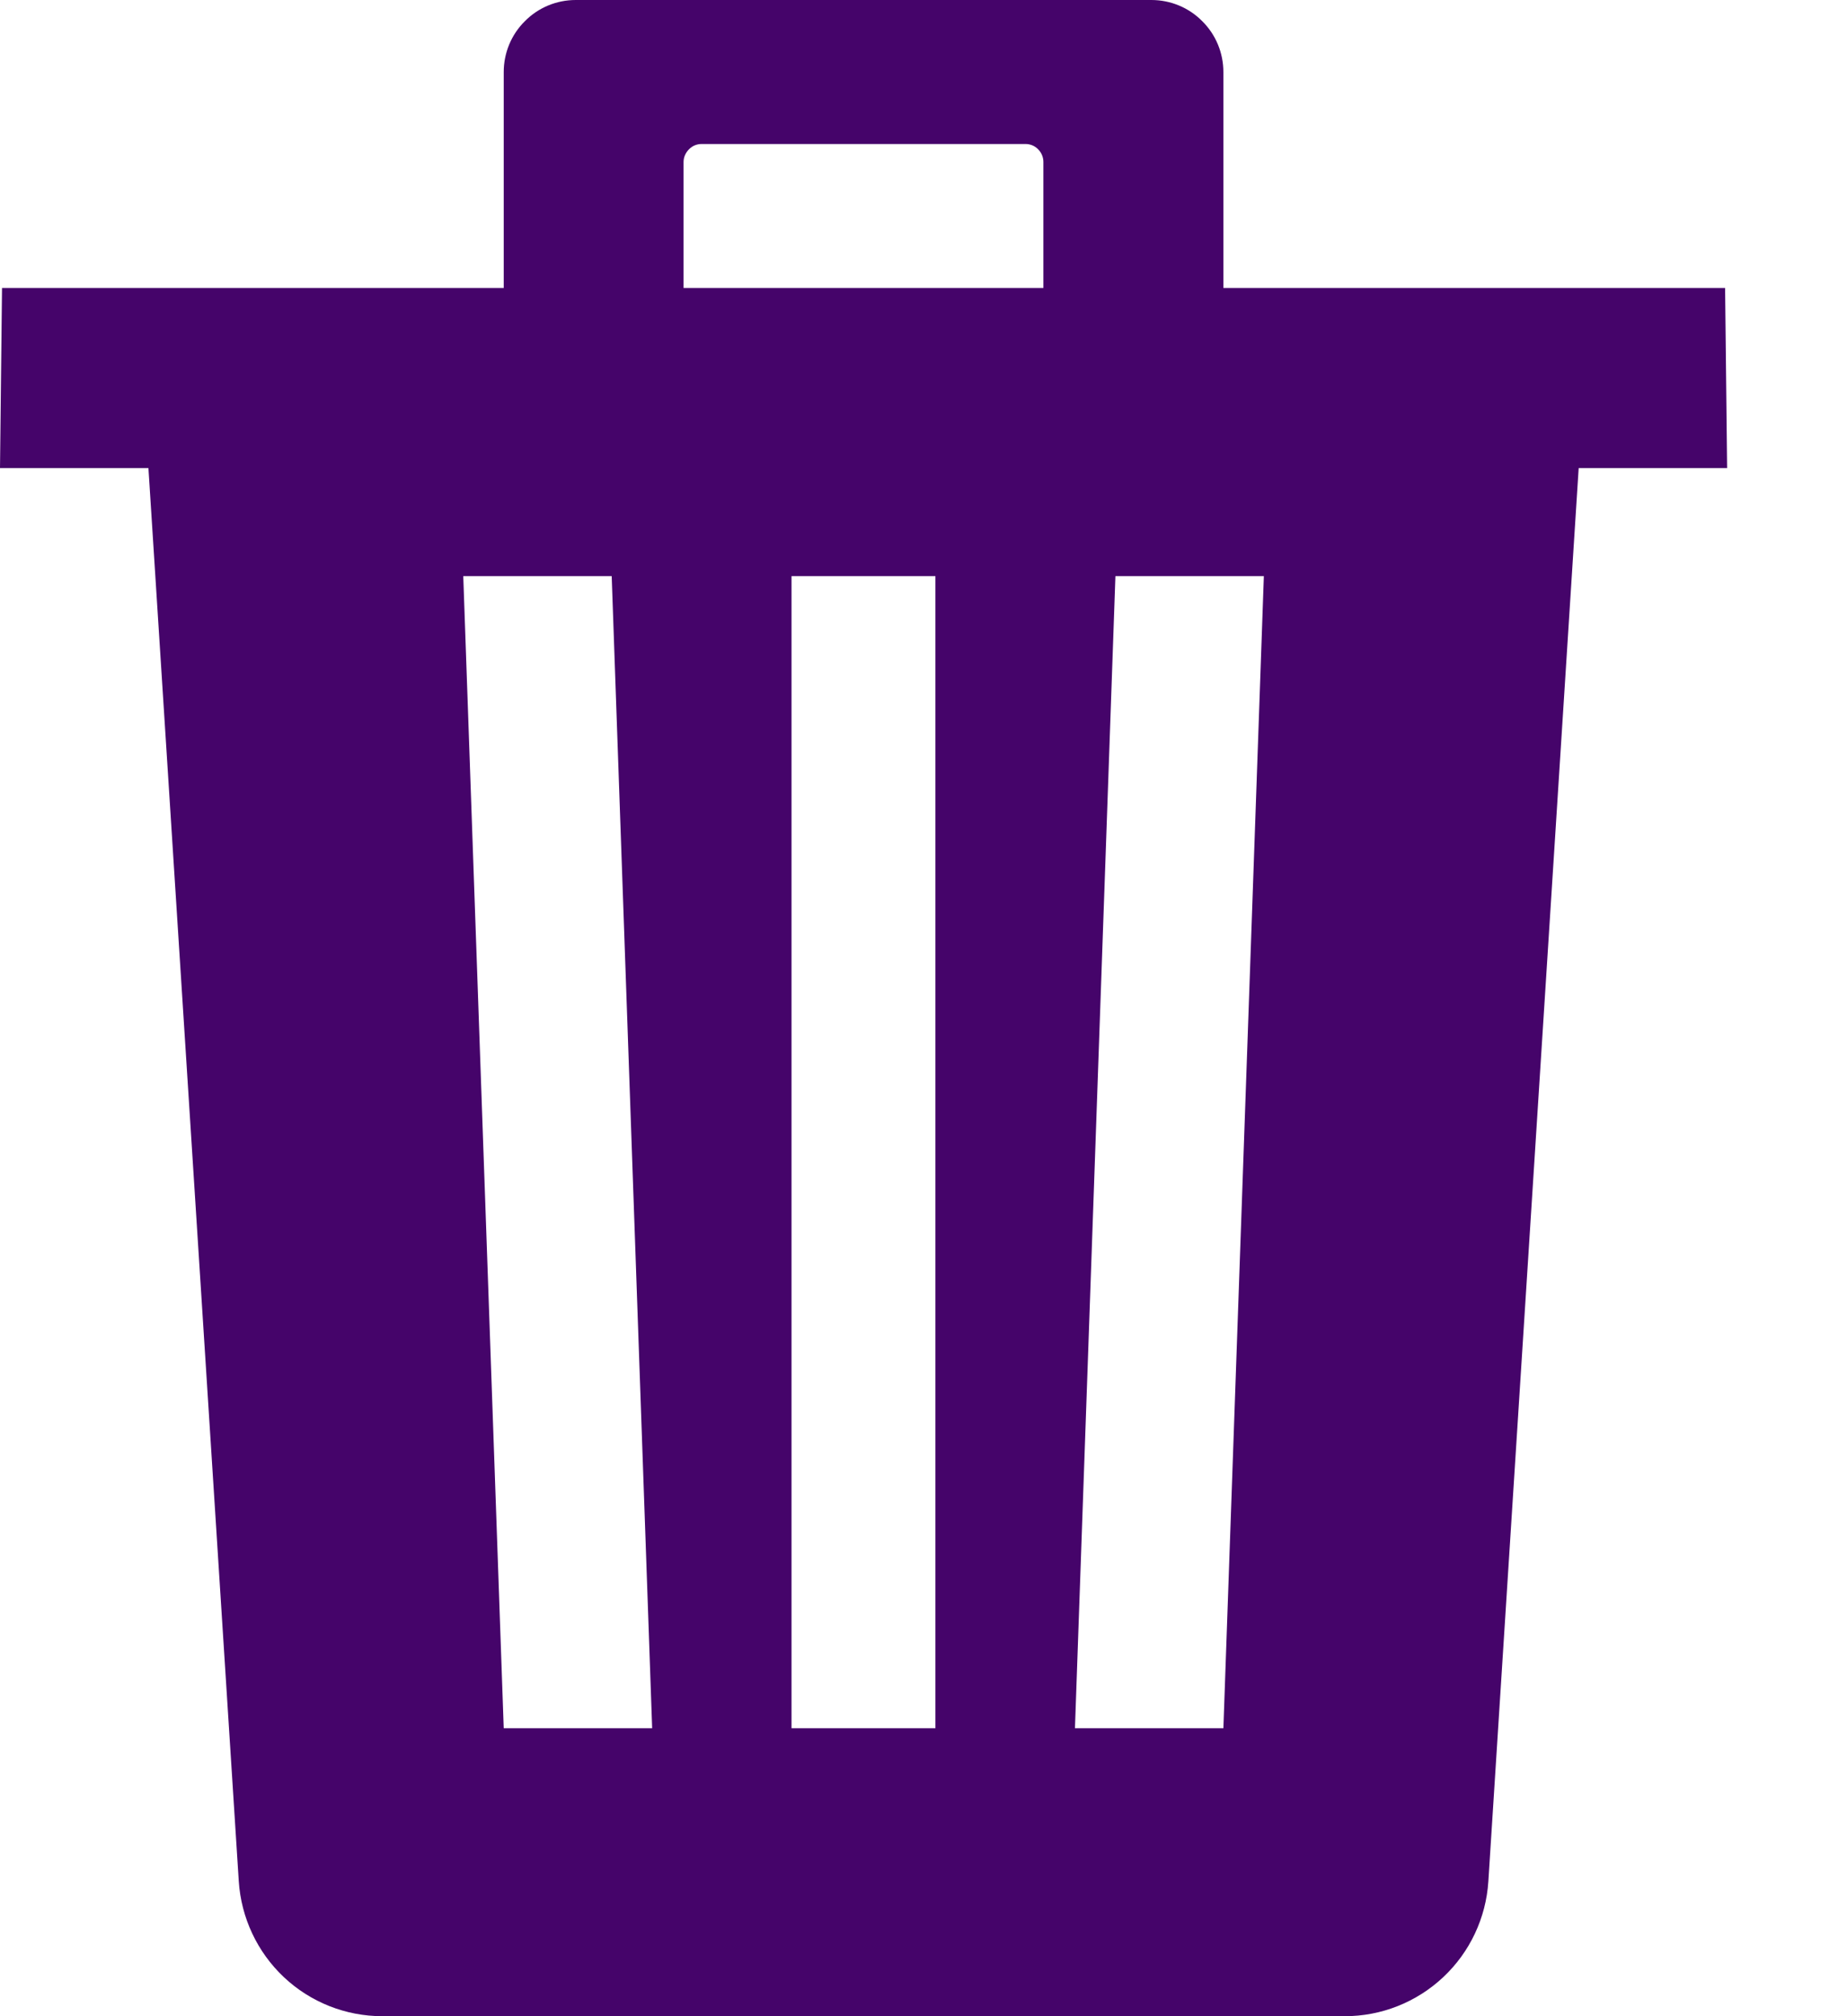 <svg width="11" height="12" viewBox="0 0 11 12" fill="none" xmlns="http://www.w3.org/2000/svg">
<path d="M10.274 1.714H7.286V0.429C7.286 0.315 7.241 0.206 7.16 0.126C7.08 0.045 6.971 0 6.857 0H3.429C3.315 0 3.206 0.045 3.126 0.126C3.045 0.206 3 0.315 3 0.429V1.714H0.012L0 2.786H0.884L1.422 11.196C1.436 11.414 1.532 11.618 1.69 11.767C1.849 11.917 2.059 12 2.277 12H8.009C8.227 12 8.436 11.917 8.595 11.768C8.754 11.619 8.85 11.415 8.864 11.198L9.402 2.786H10.286L10.274 1.714ZM3 10.286L2.759 3.429H3.643L3.884 10.286H3ZM5.571 10.286H4.714V3.429H5.571V10.286ZM6.214 1.714H4.071V0.964C4.071 0.936 4.083 0.909 4.103 0.889C4.123 0.868 4.15 0.857 4.179 0.857H6.107C6.136 0.857 6.163 0.868 6.183 0.889C6.203 0.909 6.214 0.936 6.214 0.964V1.714ZM7.286 10.286H6.402L6.643 3.429H7.527L7.286 10.286Z" fill="#45046A"/>
</svg>

